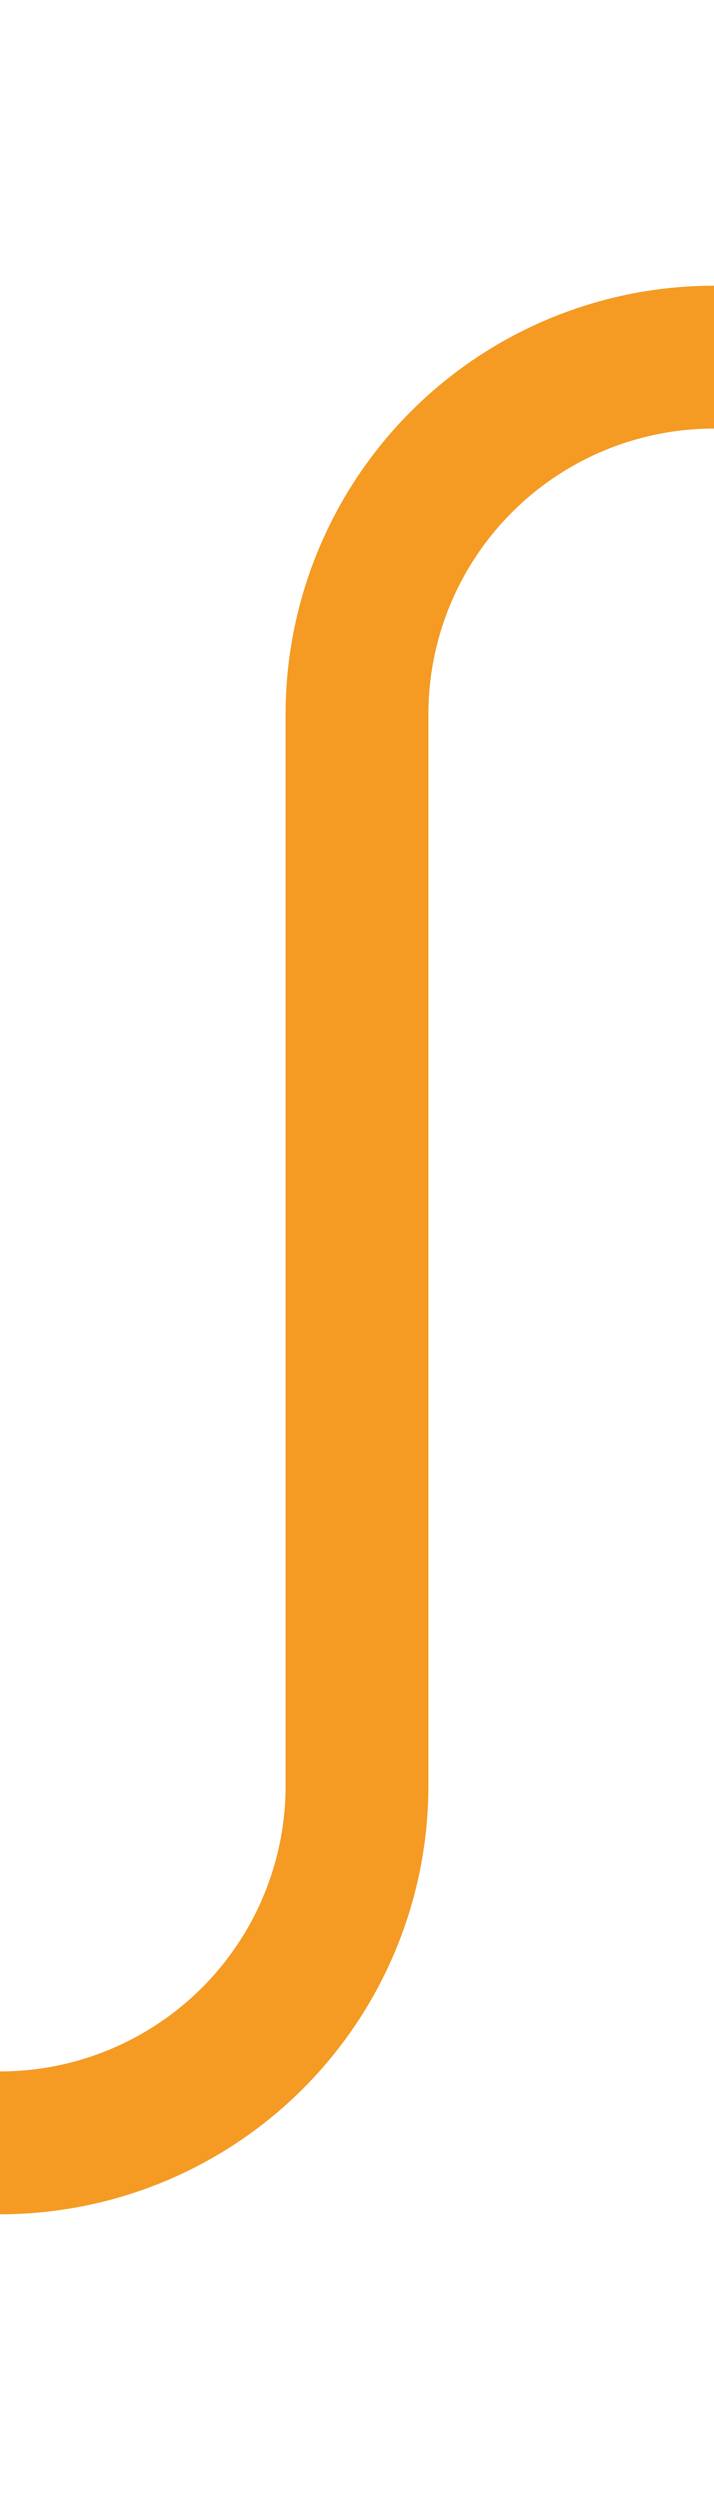﻿<?xml version="1.0" encoding="utf-8"?>
<svg version="1.1" xmlns:xlink="http://www.w3.org/1999/xlink" width="10px" height="35px" preserveAspectRatio="xMidYMin meet" viewBox="636 1433  8 35" xmlns="http://www.w3.org/2000/svg">
  <path d="M 602 1463  L 635 1463  A 5 5 0 0 0 640 1458 L 640 1443  A 5 5 0 0 1 645 1438 L 678 1438  " stroke-width="2" stroke="#f59a23" fill="none" />
</svg>